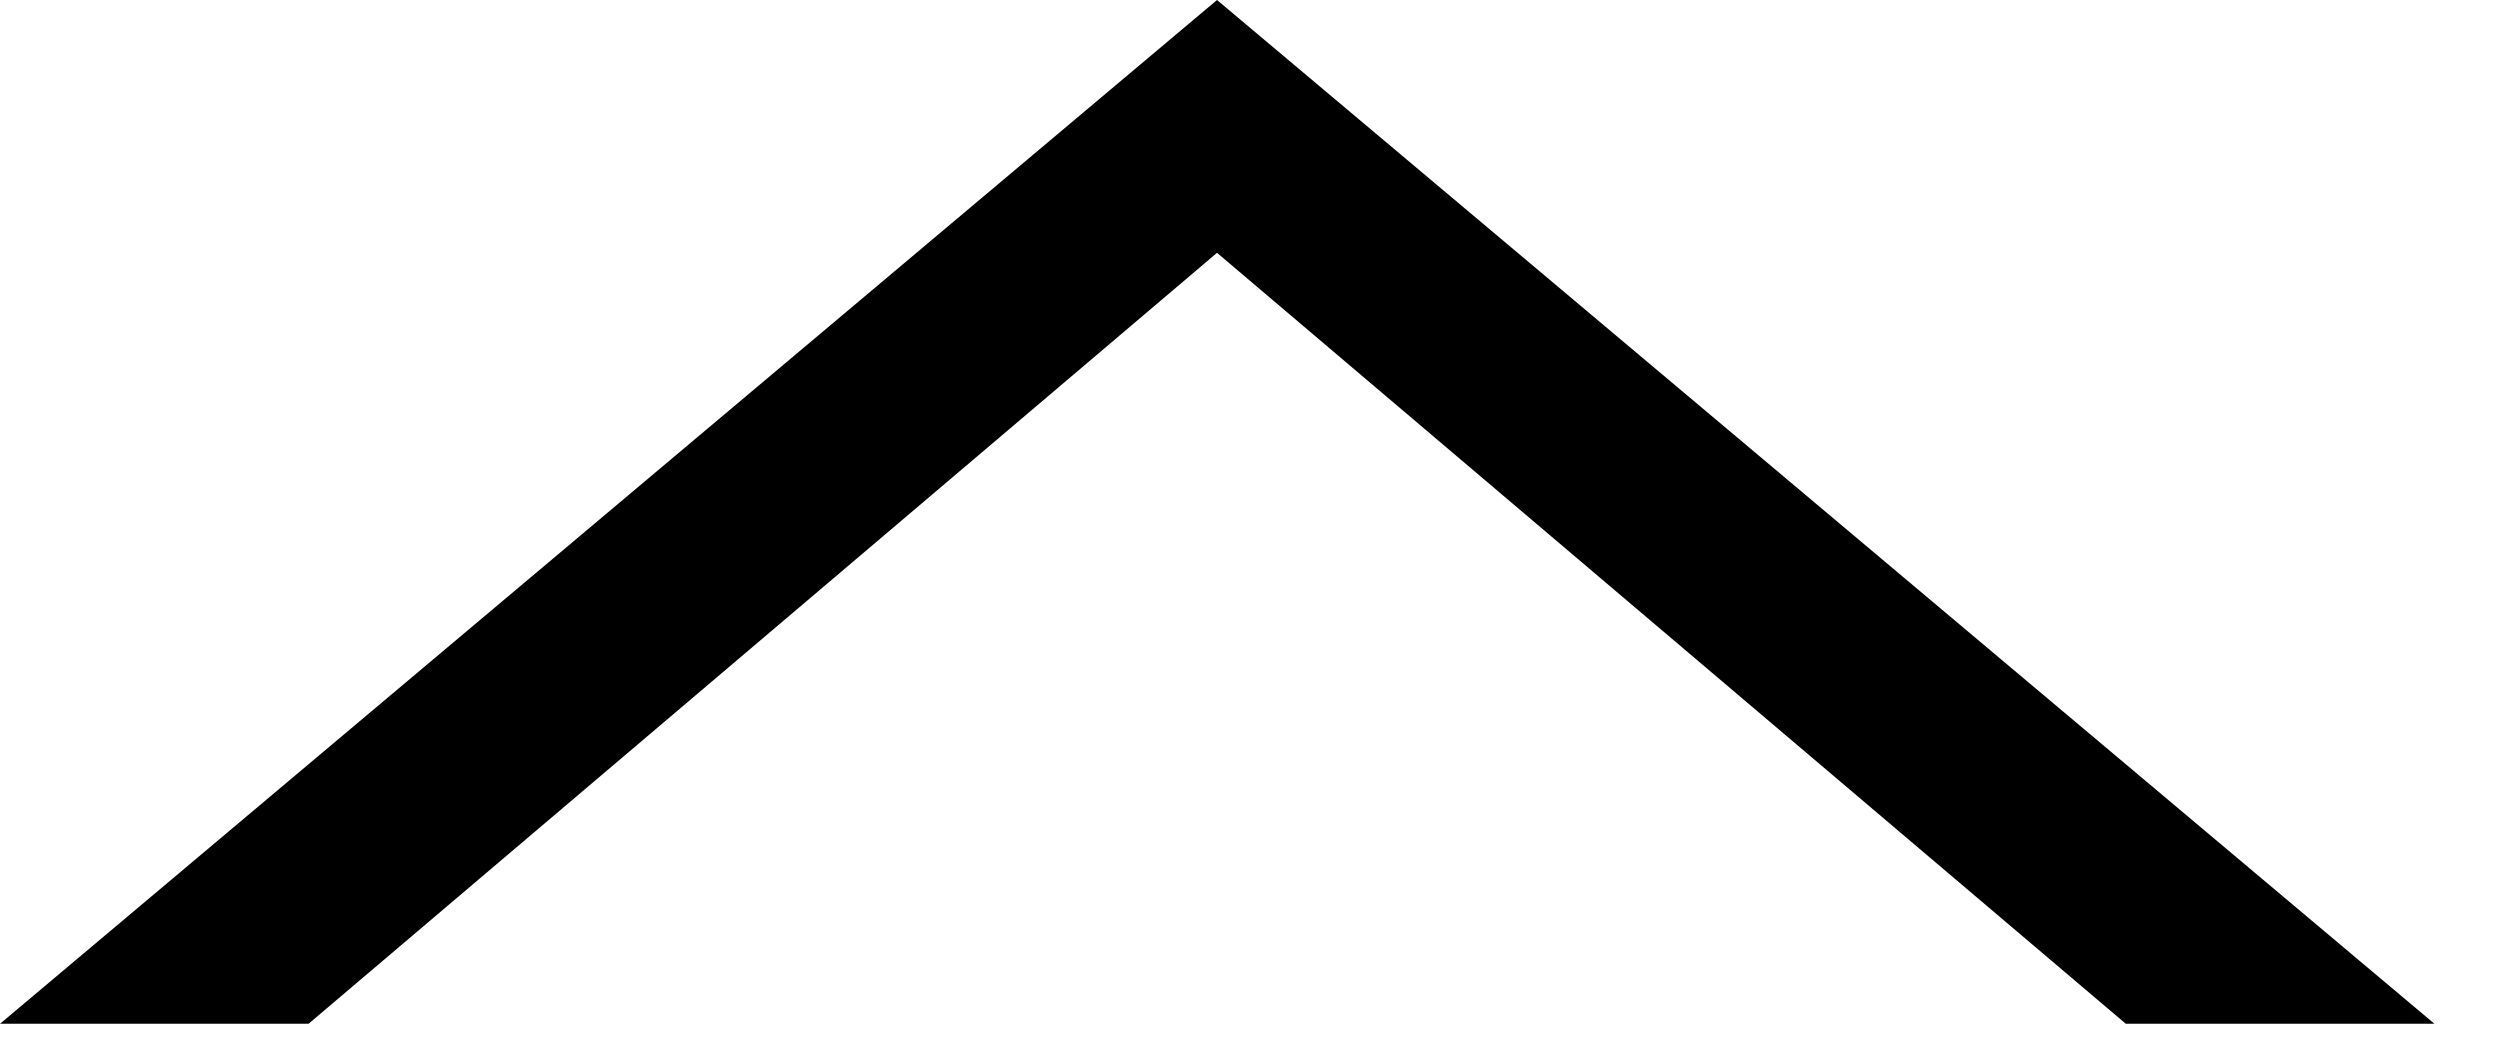 <?xml version="1.0" encoding="UTF-8"?>
<svg width="31px" height="13px" viewBox="0 0 31 13" version="1.1" xmlns="http://www.w3.org/2000/svg" xmlns:xlink="http://www.w3.org/1999/xlink">
    <!-- Generator: Sketch 40 (33762) - http://www.bohemiancoding.com/sketch -->
    <title>Up</title>
    <desc>Created with Sketch.</desc>
    <defs></defs>
    <g id="Page-1" stroke="none" stroke-width="1" fill="none" fill-rule="evenodd">
        <g id="Footer" transform="translate(-130, -920)" fill="#000000">
            <path d="M133.827,920 L130,920 L145.095,932.694 L160.185,920 L156.359,920 L145.095,929.559 L133.827,920 Z" id="Up" transform="translate(145.093, 926.347) rotate(-180) translate(-145.093, -926.347) "></path>
        </g>
    </g>
</svg>